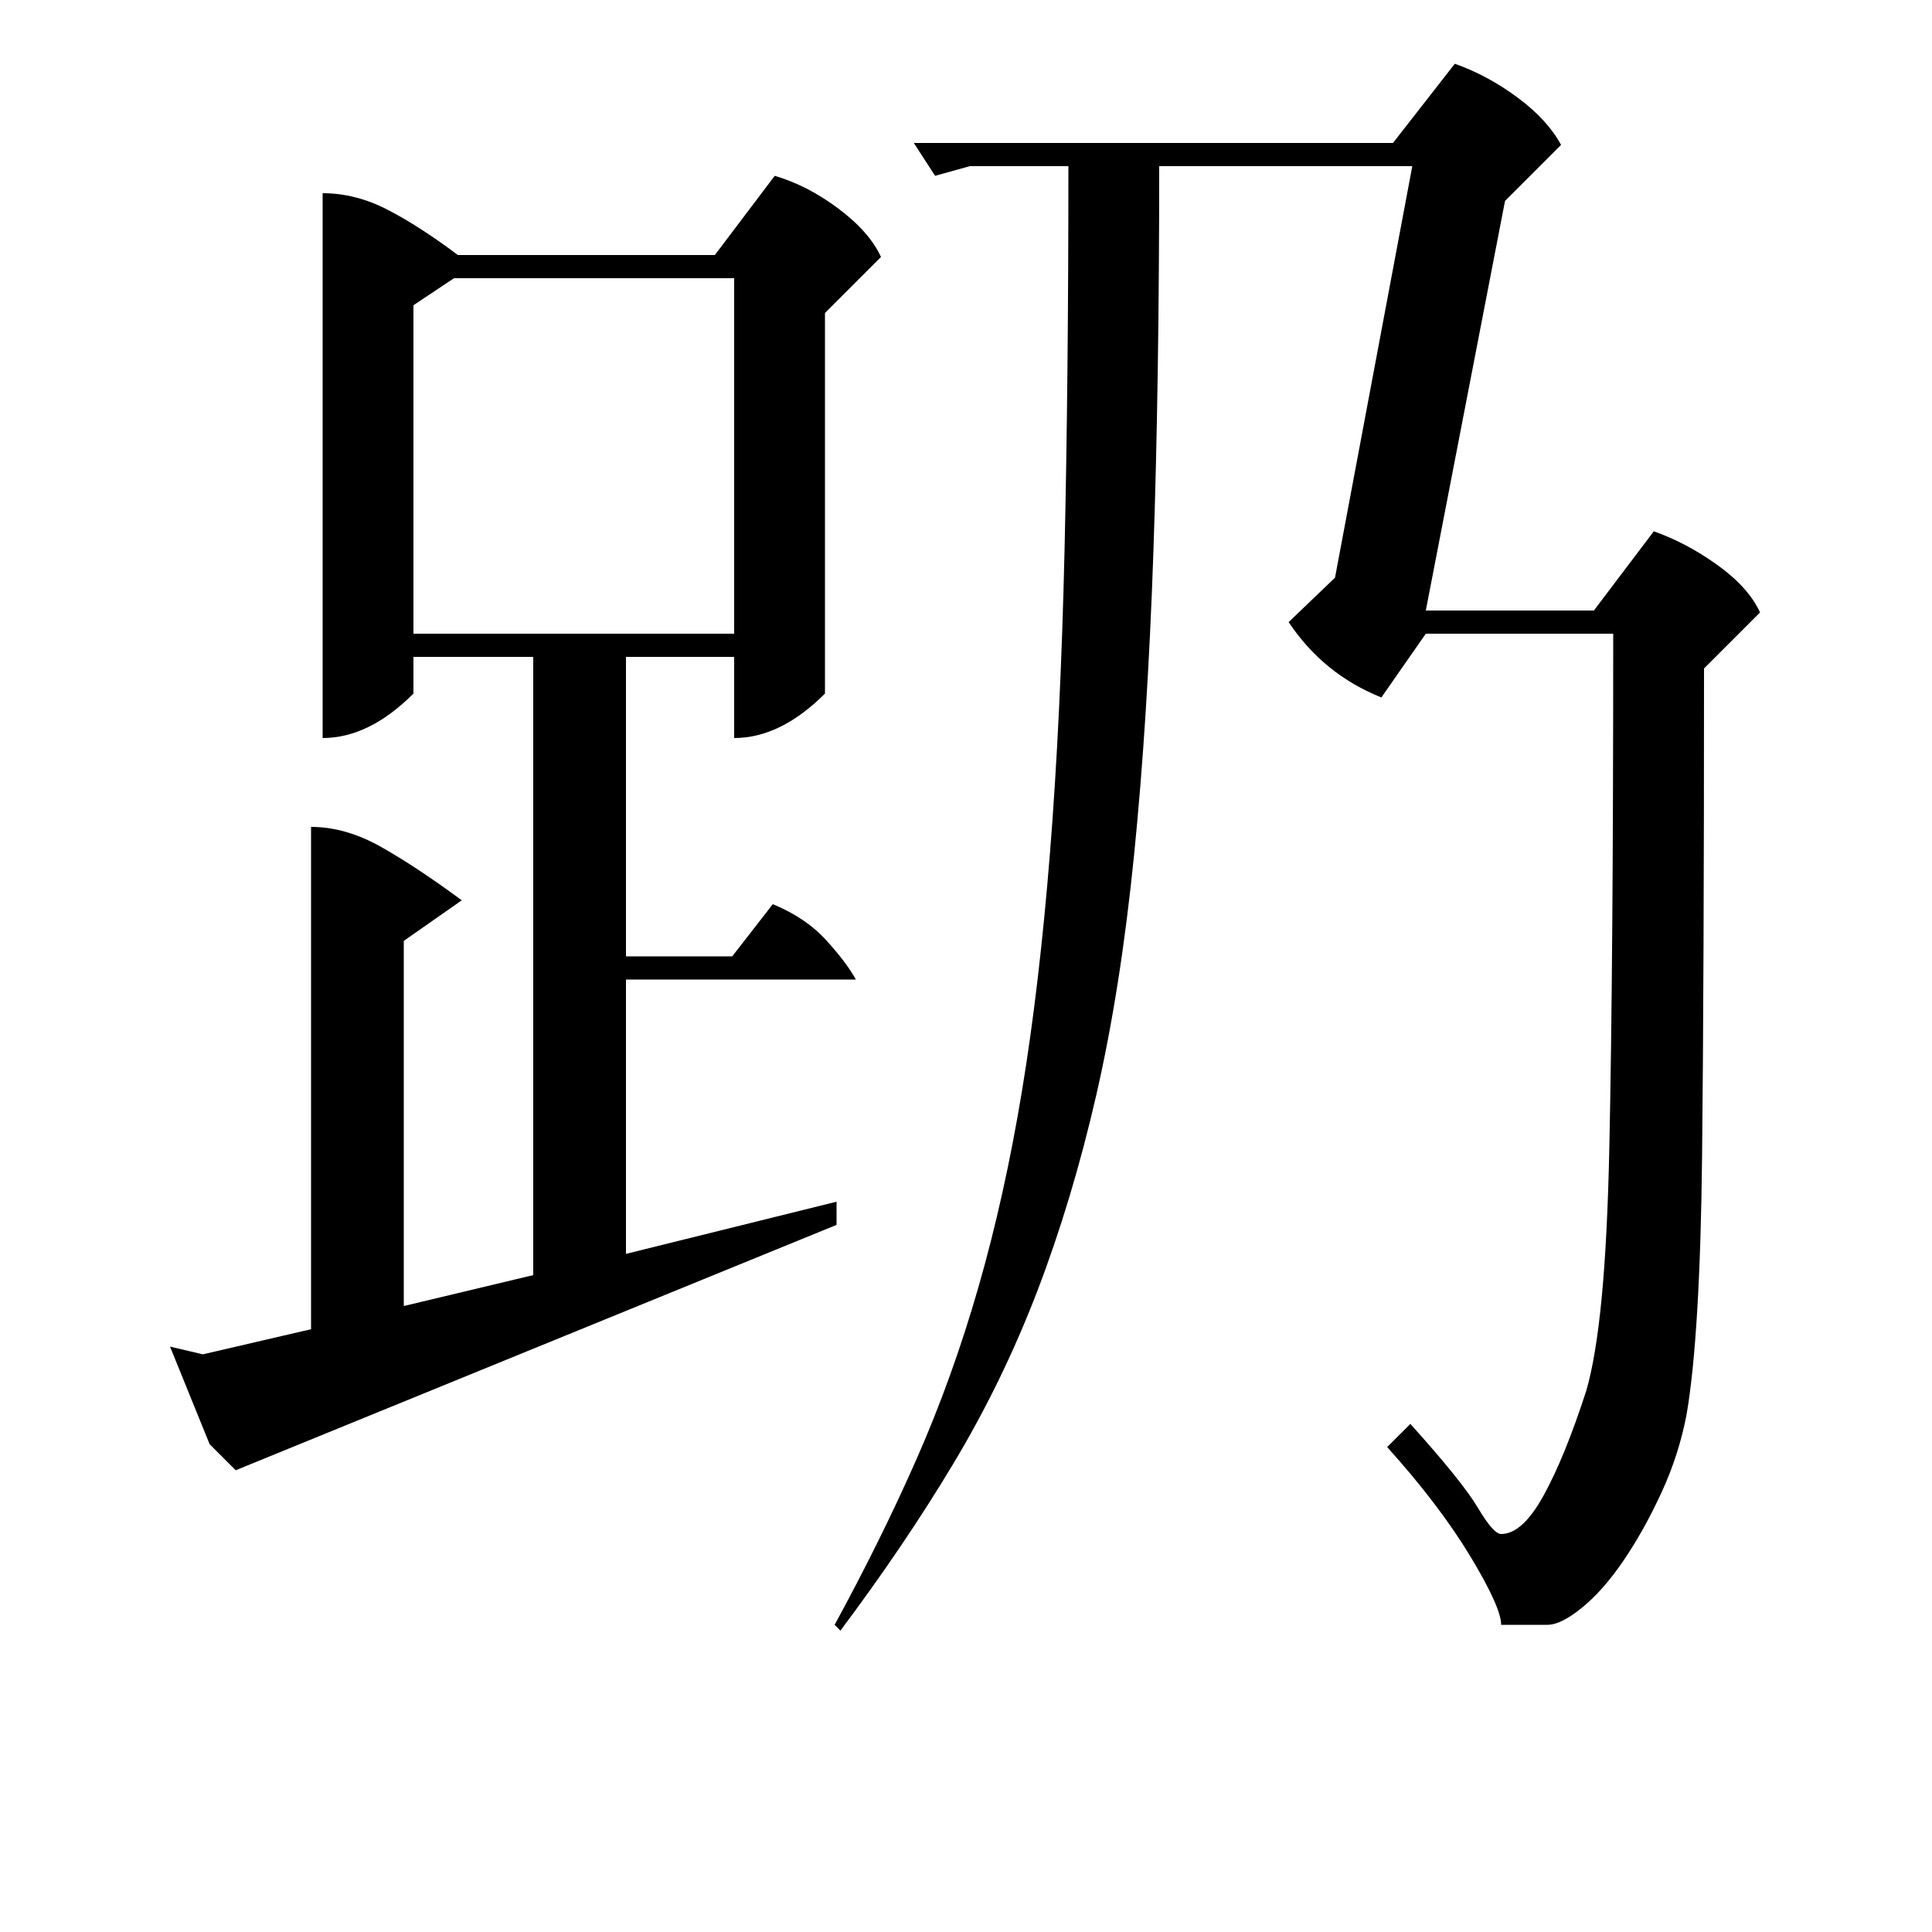 <?xml version="1.0" standalone="no"?>
<!DOCTYPE svg PUBLIC "-//W3C//DTD SVG 1.1//EN" "http://www.w3.org/Graphics/SVG/1.1/DTD/svg11.dtd" >
<svg xmlns="http://www.w3.org/2000/svg" xmlns:xlink="http://www.w3.org/1999/xlink" version="1.1" viewBox="0 -200 1000 1000">
  <g transform="matrix(1 0 0 -1 0 800)">
   <path fill="currentColor"
d="M433 378v-12l-311 -127l-13.5 13.5t-20.5 50.5l17 -4l56 13v260q18 0 36.5 -10.5t41.5 -27.5l-30 -21v-189l67 16v320h-62v-19q-23 -23 -47 -23v282q17 0 33.5 -8.5t36.5 -23.5h133l31 41q17 -5 33 -17t22 -25l-29 -29v-197q-23 -23 -47 -23v42h-56v-155h55l21 27
q17 -7 27.5 -18.5t15.5 -20.5h-119v-142zM502 914l-18 -5l-11 17h248l32 41q17 -6 32.5 -17.5t22.5 -24.5l-29 -29l-41 -212h87l31 41q17 -6 33 -17.5t22 -24.5l-29 -29q0 -159 -1 -252t-8 -134q-4 -21 -13 -40.5t-19.5 -35t-21.5 -24.5t-18 -9h-24q0 9 -16 35.5t-43 56.5
l12 12q27 -30 35 -43.5t12 -13.5q11 0 22 20t22 54q5 17 8 48t4 78.5t1.5 113t0.5 152.5h-97l-23 -33q-30 12 -48 39l24 23l40 213h-131q0 -112 -3 -199.5t-10 -157t-19.5 -124t-30.5 -101.5t-43.5 -89.5t-58.5 -86.5l-3 3q24 44 42.5 86t32 89t22.5 101.5t14.5 123.5
t7.5 156t2 199h-51zM214 672h166v184h-145l-21 -14v-170z" />
  </g>

</svg>
